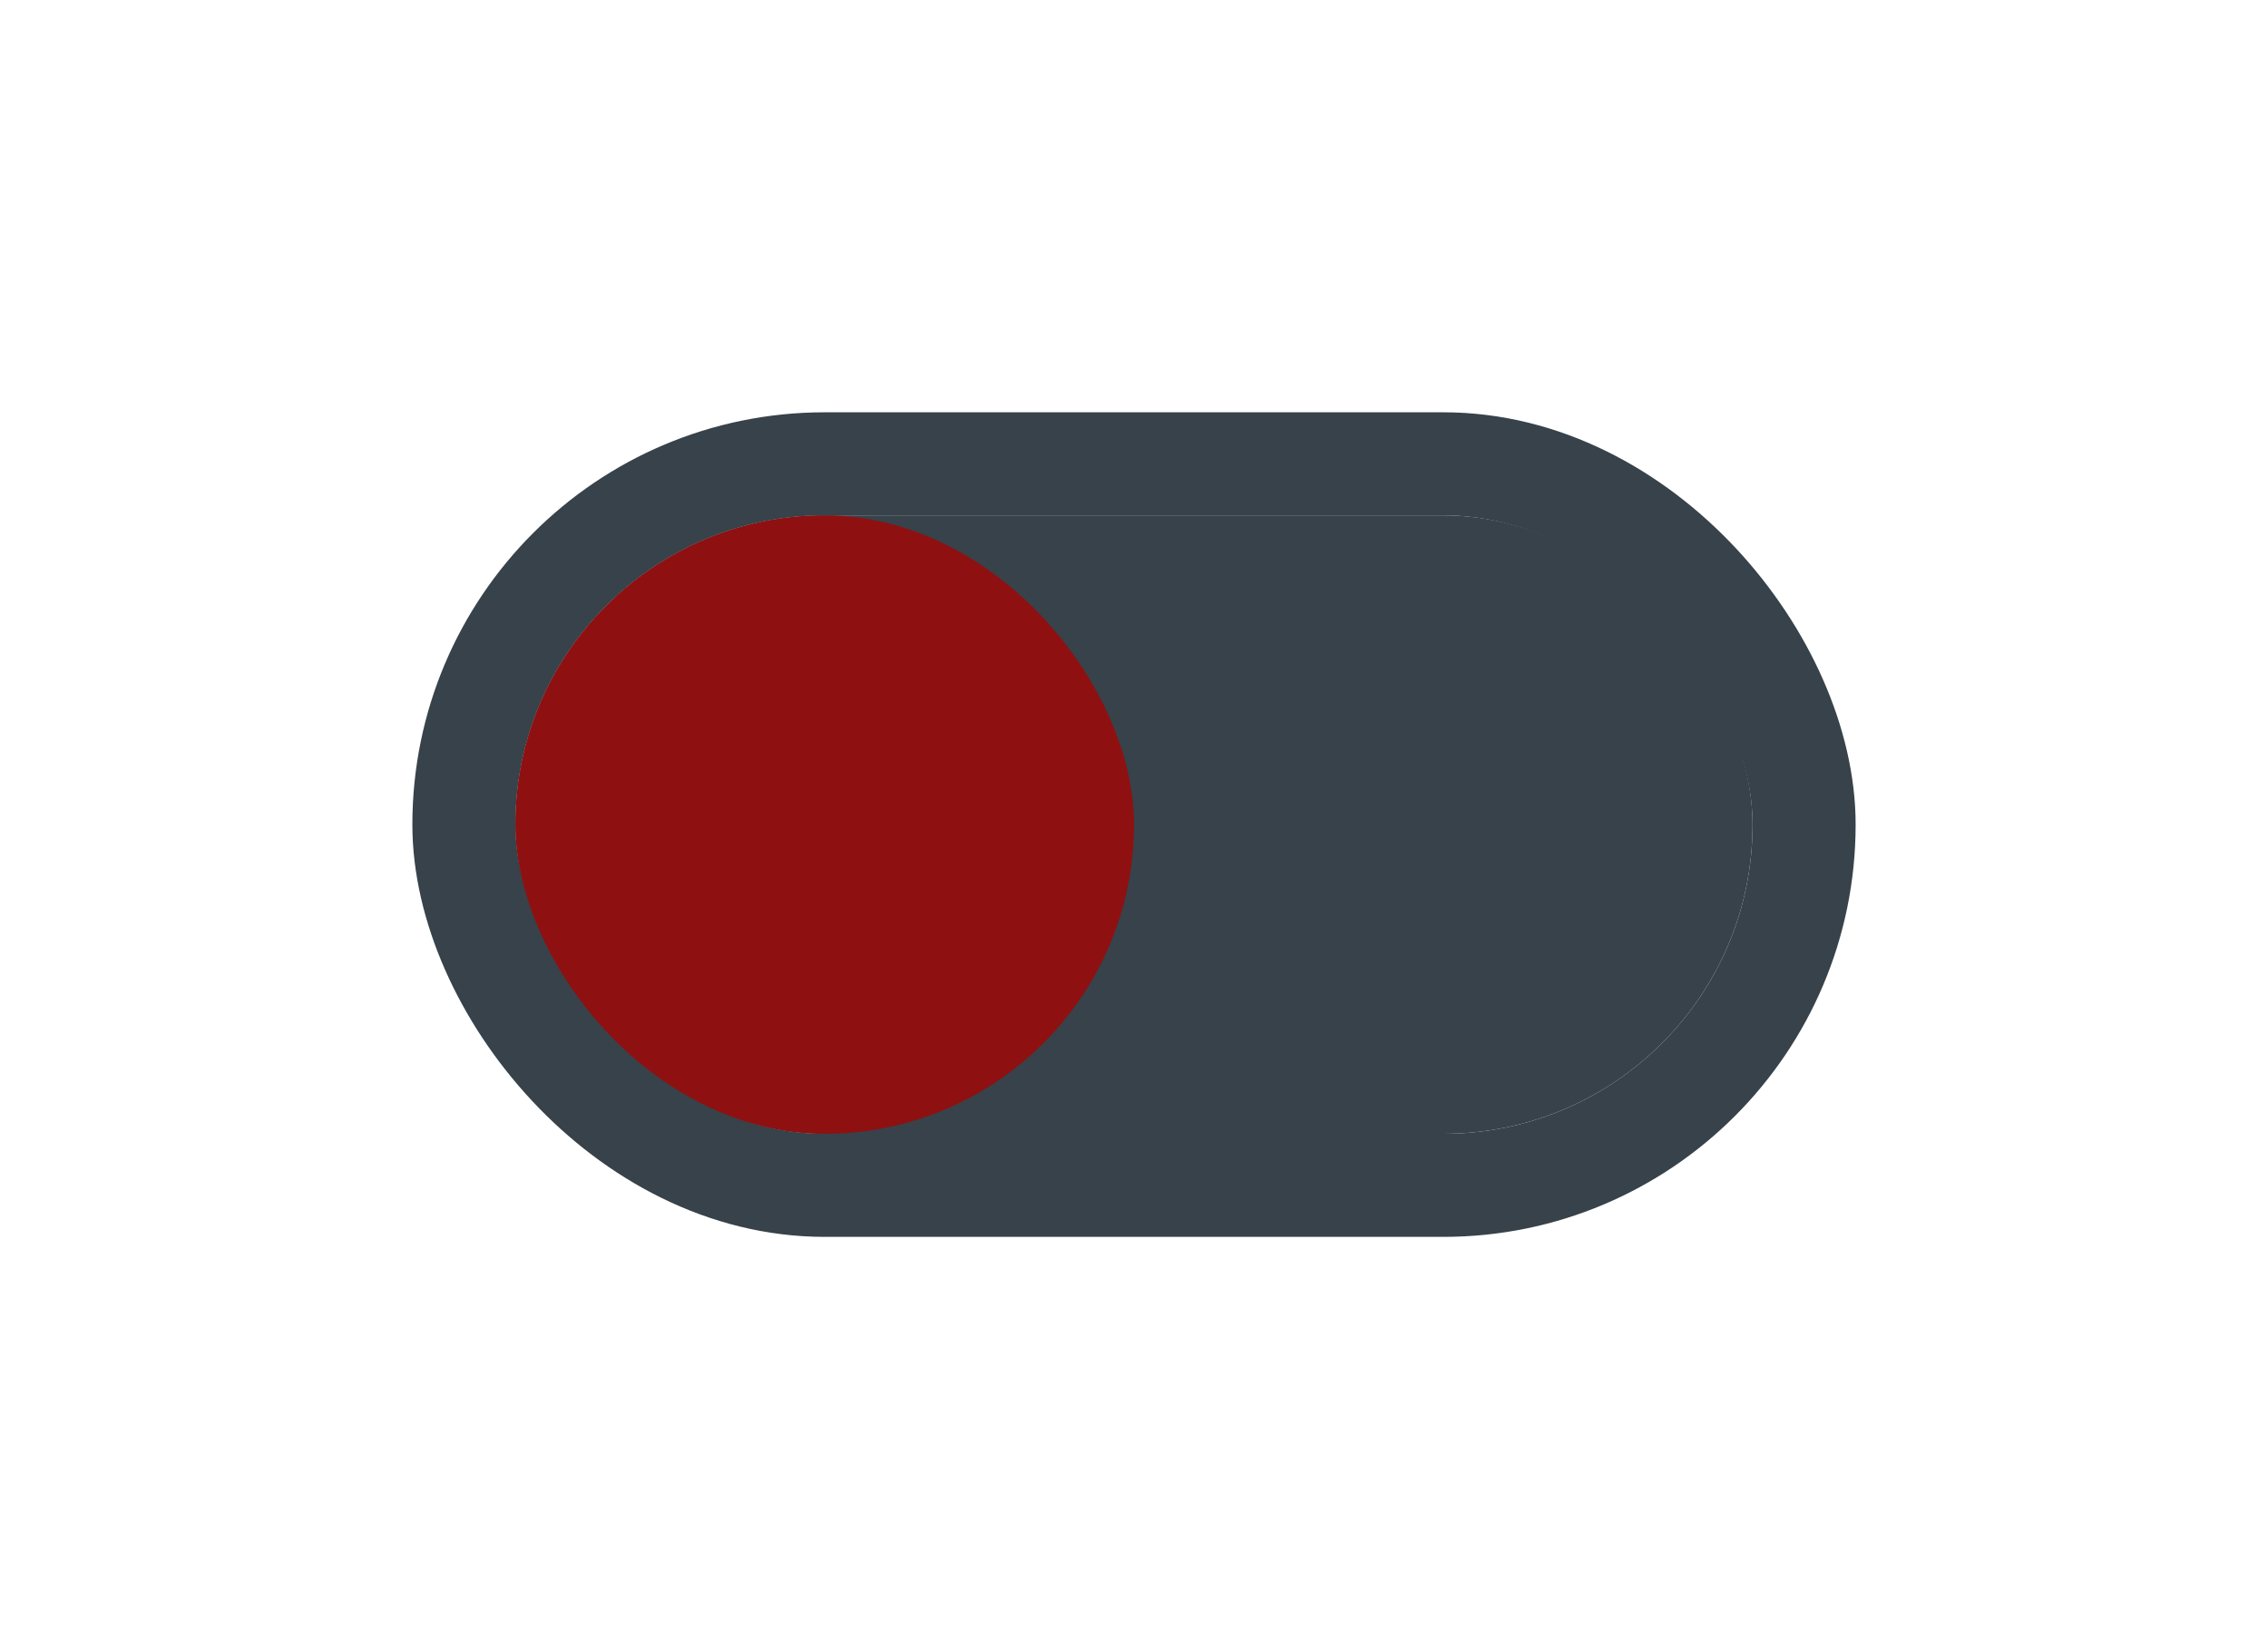 <svg width="44" height="32" viewBox="0 0 44 32" fill="none" xmlns="http://www.w3.org/2000/svg">
<g filter="url(#filter0_d_805_7289)">
<rect x="10" y="8" width="24" height="12" rx="6" fill="#37424A"/>
<rect x="9" y="7" width="26" height="14" rx="7" stroke="#37424A" stroke-width="2"/>
<rect x="10" y="8" width="12" height="12" rx="6" fill="#8F1011"/>
</g>
<defs>
<filter id="filter0_d_805_7289" x="0" y="0" width="44" height="32" filterUnits="userSpaceOnUse" color-interpolation-filters="sRGB">
<feFlood flood-opacity="0" result="BackgroundImageFix"/>
<feColorMatrix in="SourceAlpha" type="matrix" values="0 0 0 0 0 0 0 0 0 0 0 0 0 0 0 0 0 0 127 0" result="hardAlpha"/>
<feOffset dy="2"/>
<feGaussianBlur stdDeviation="4"/>
<feColorMatrix type="matrix" values="0 0 0 0 0 0 0 0 0 0 0 0 0 0 0 0 0 0 0.16 0"/>
<feBlend mode="normal" in2="BackgroundImageFix" result="effect1_dropShadow_805_7289"/>
<feBlend mode="normal" in="SourceGraphic" in2="effect1_dropShadow_805_7289" result="shape"/>
</filter>
</defs>
</svg>
